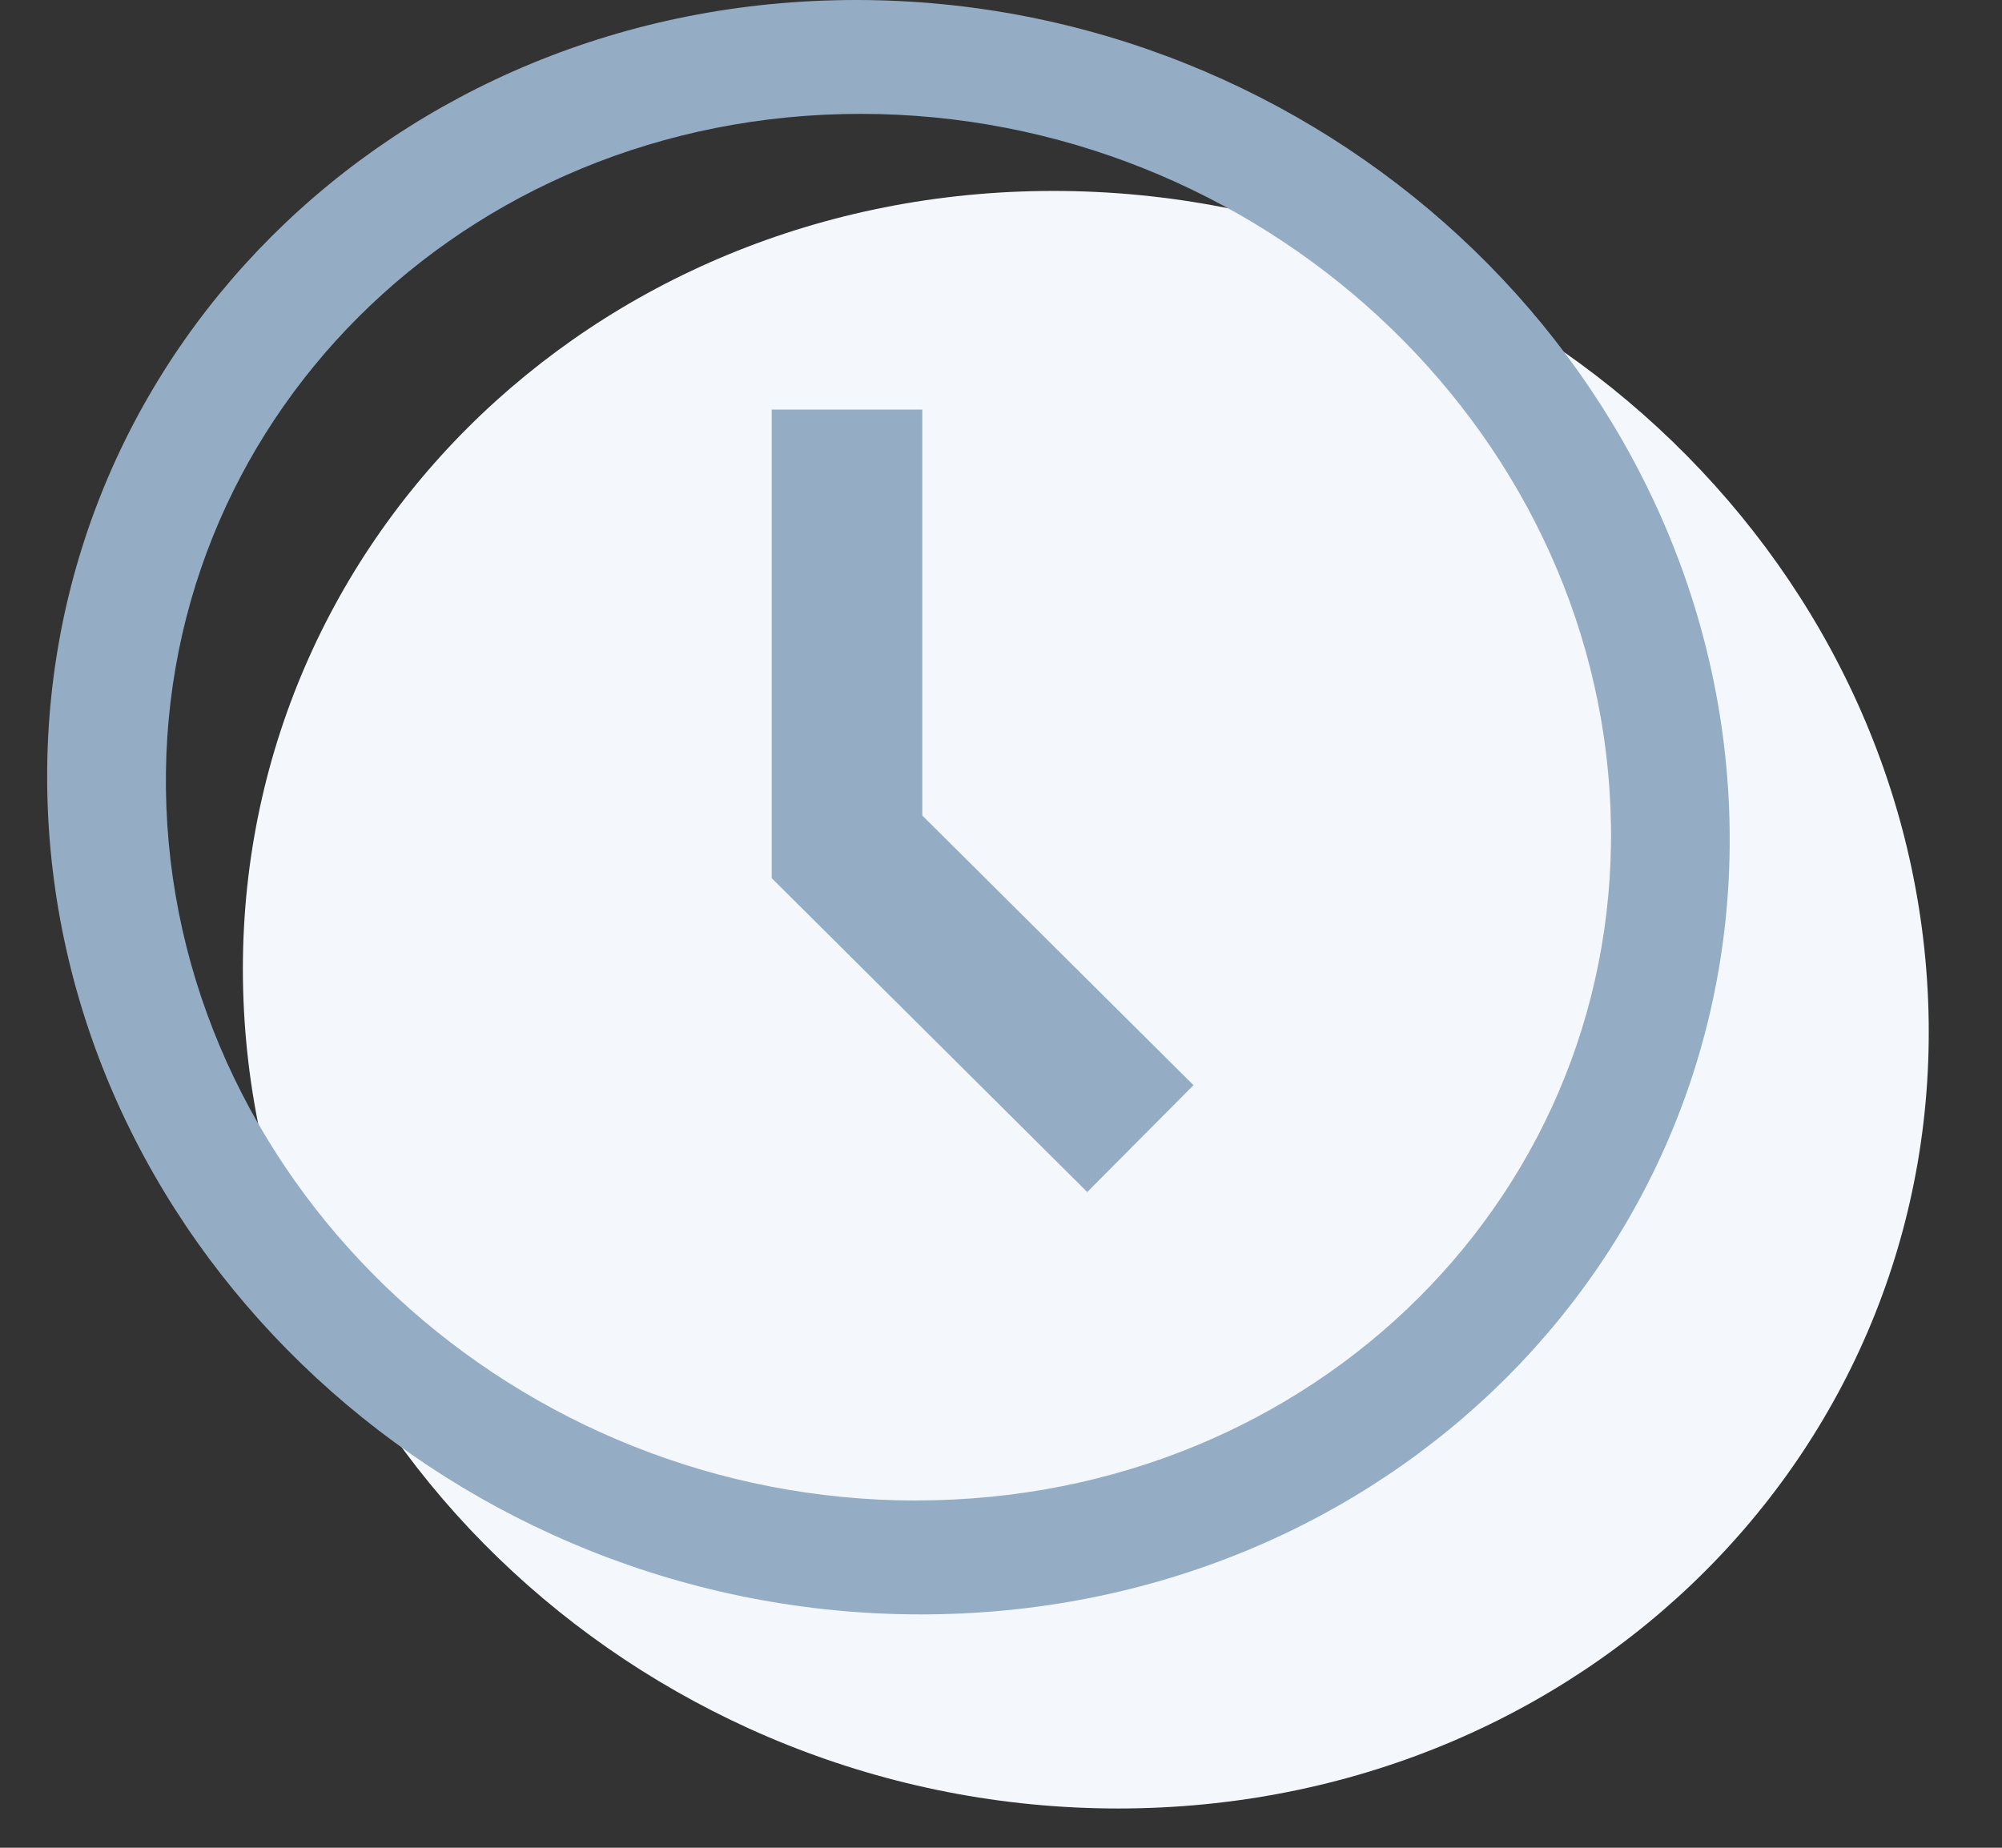 <svg xmlns="http://www.w3.org/2000/svg" width="26" height="24" viewBox="0 0 26 24">
    <rect x="0" y="0" width="26" height="24" fill="#333333" stroke="none"/>
    <g fill="none" fill-rule="evenodd">
        <path fill="#F4F7FB" d="M14.522 23.49c6.049 0 10.758-4.704 10.518-10.506C24.8 7.182 19.714 2.48 13.68 2.48S2.937 7.182 3.162 12.984c.225 5.802 5.311 10.506 11.36 10.506z"/>
        <path fill="#94ACC4" d="M11.958 20.969c6.037 0 10.736-4.694 10.497-10.485C22.215 4.694 17.14 0 11.118 0 5.096 0 .396 4.694.62 10.484c.225 5.79 5.3 10.485 11.337 10.485zm-.059-1.48c5.185 0 9.222-4.031 9.016-9.005-.206-4.973-4.565-9.005-9.738-9.005-5.173 0-9.21 4.032-9.016 9.005.193 4.974 4.553 9.006 9.738 9.006z"/>
        <path fill="#94ACC4" fill-rule="nonzero" d="M11.978 5.32h-1.956v6.086l4.098 4.077 1.38-1.388-3.522-3.502z"/>
    </g>
</svg>
